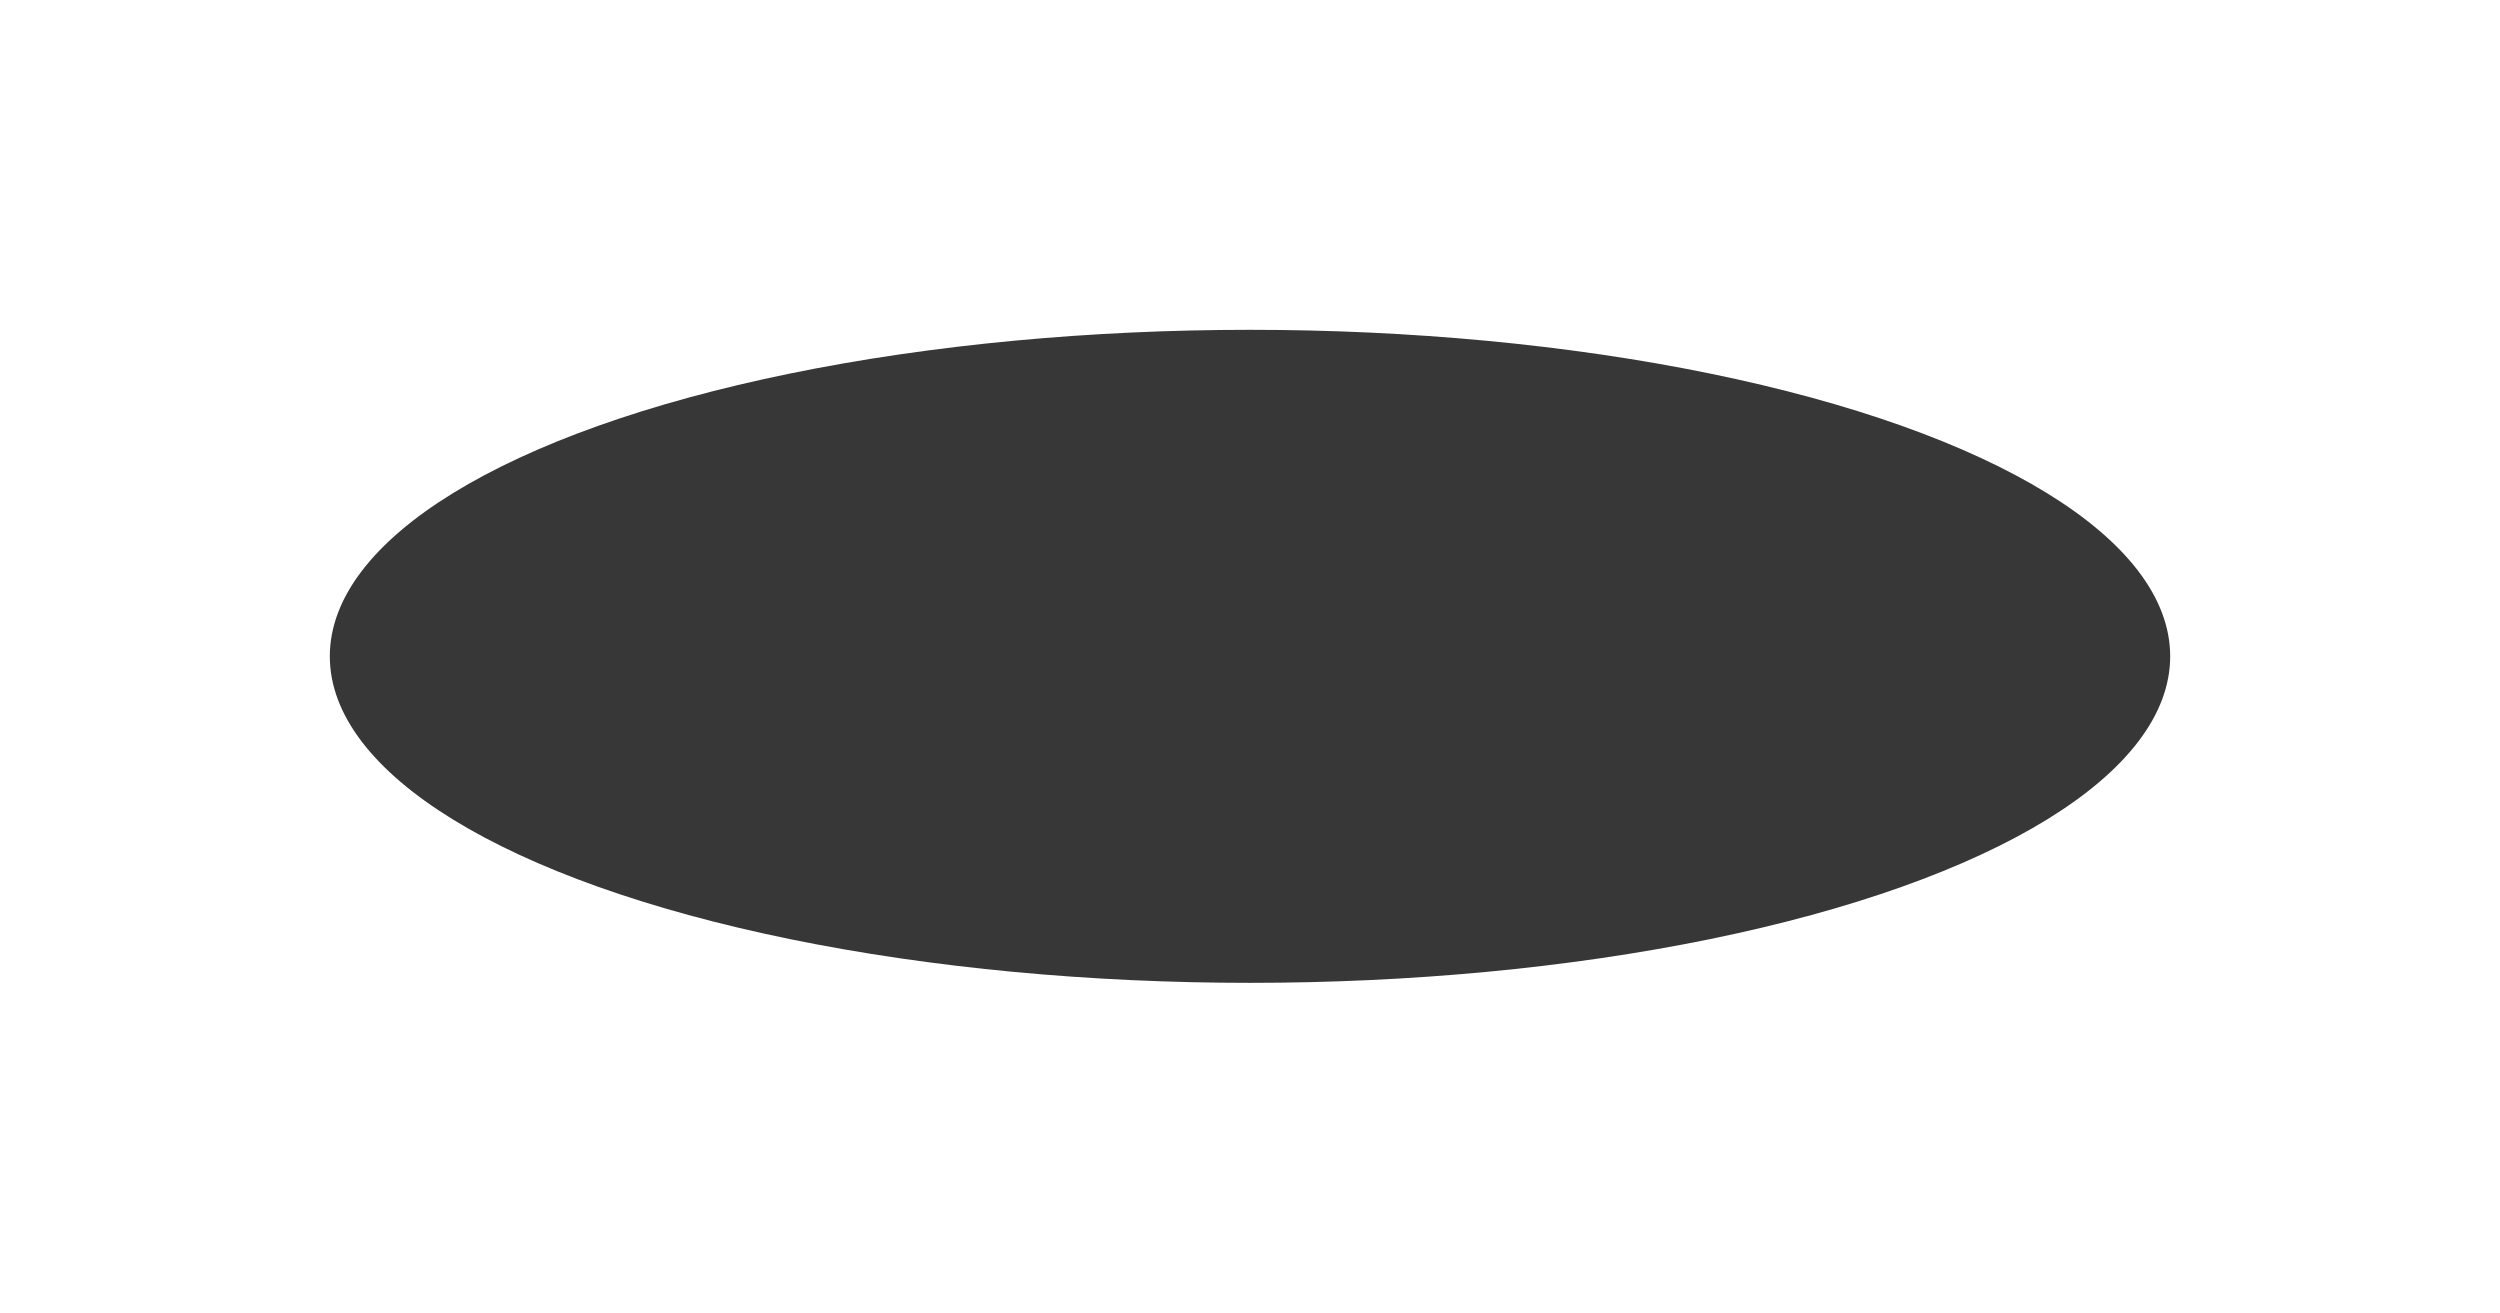 <svg width="758" height="398" viewBox="0 0 758 398" fill="none" xmlns="http://www.w3.org/2000/svg">
<g filter="url(#filter0_f_320_1200)">
<ellipse cx="379" cy="199" rx="279" ry="99" fill="#373737"/>
</g>
<defs>
<filter id="filter0_f_320_1200" x="0" y="0" width="758" height="398" filterUnits="userSpaceOnUse" color-interpolation-filters="sRGB">
<feFlood flood-opacity="0" result="BackgroundImageFix"/>
<feBlend mode="normal" in="SourceGraphic" in2="BackgroundImageFix" result="shape"/>
<feGaussianBlur stdDeviation="50" result="effect1_foregroundBlur_320_1200"/>
</filter>
</defs>
</svg>
